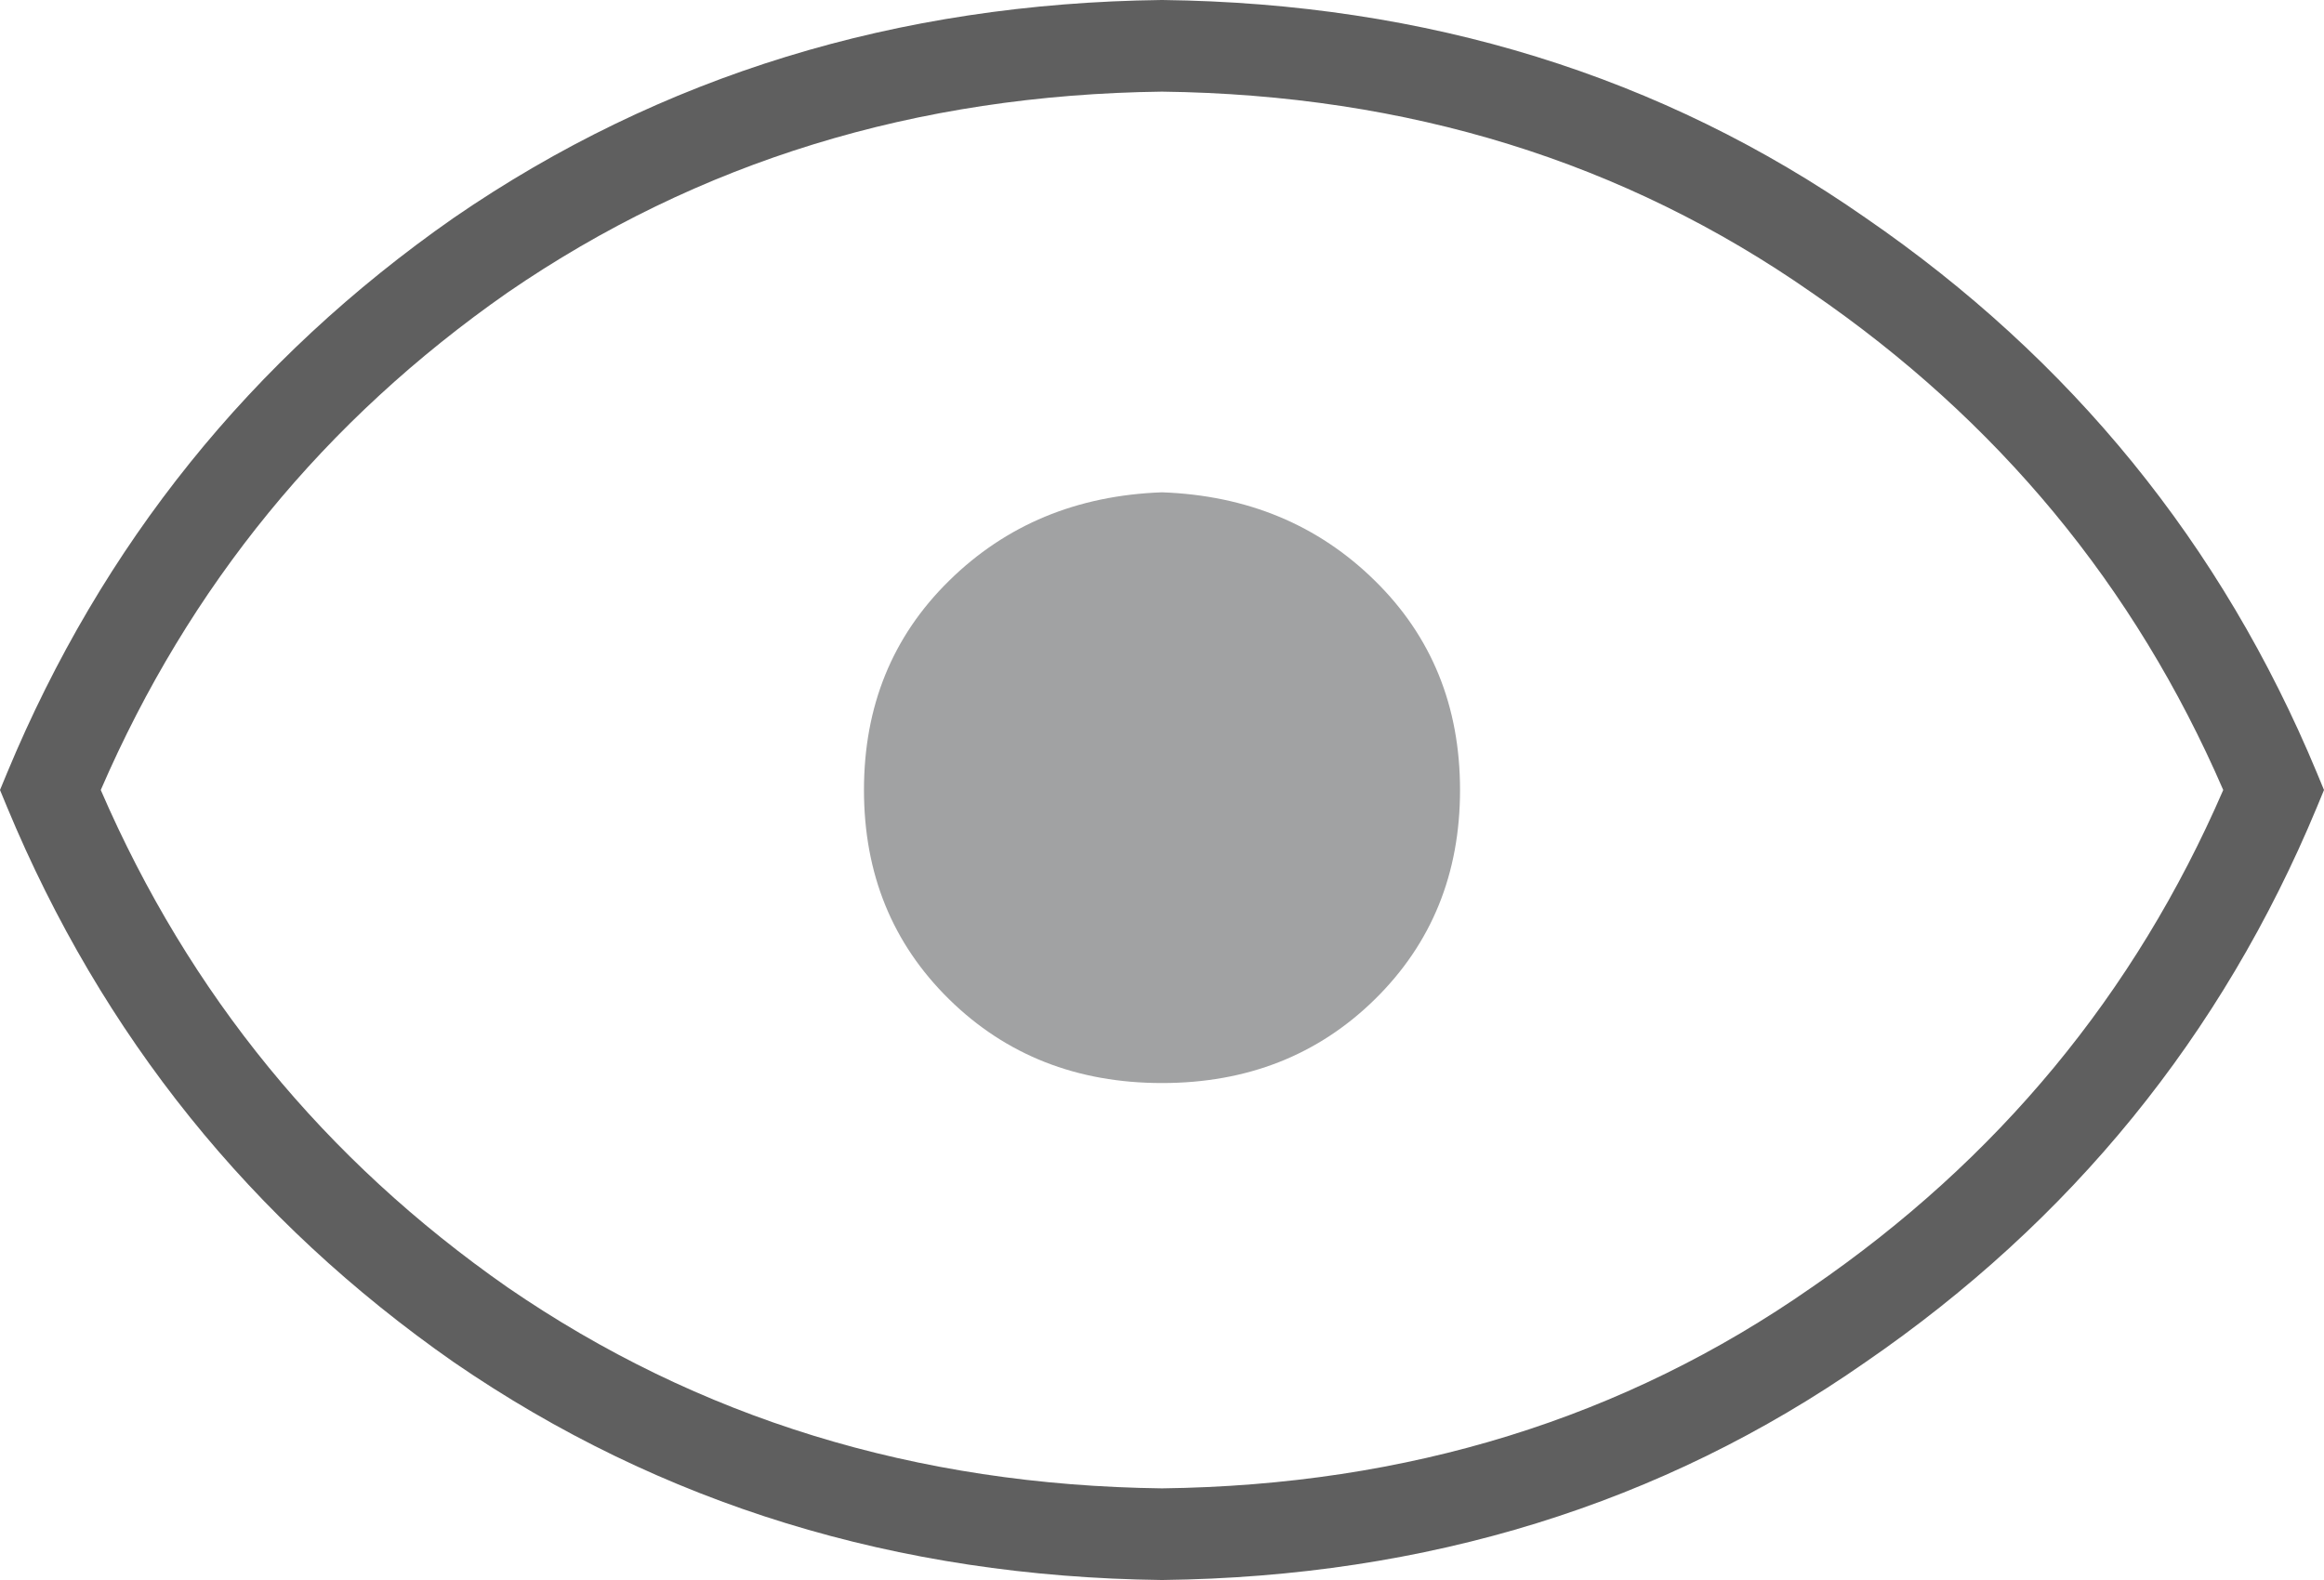 <svg width="25" height="17" viewBox="0 0 25 17" fill="none" xmlns="http://www.w3.org/2000/svg">
<path fill-rule="evenodd" clip-rule="evenodd" d="M12.506 0C15.348 0.035 17.874 0.813 20.066 2.342C22.281 3.864 23.902 5.857 24.923 8.314L25 8.5L24.923 8.686C23.902 11.143 22.281 13.136 20.065 14.658C17.874 16.187 15.348 16.965 12.506 17L12.494 17C9.651 16.965 7.109 16.187 4.885 14.659L4.882 14.657C2.7 13.134 1.097 11.141 0.077 8.686L0 8.5L0.077 8.314C1.097 5.859 2.7 3.866 4.882 2.343L4.885 2.341C7.109 0.813 9.651 0.035 12.494 0H12.506ZM5.46 3.148C3.492 4.522 2.035 6.303 1.084 8.5C2.035 10.697 3.492 12.478 5.461 13.852C7.509 15.259 9.85 15.981 12.5 16.014C15.151 15.981 17.474 15.258 19.487 13.853L19.49 13.851C21.492 12.476 22.965 10.695 23.916 8.5C22.965 6.305 21.492 4.524 19.49 3.149L19.487 3.147C17.474 1.742 15.151 1.019 12.5 0.986C9.85 1.019 7.509 1.741 5.46 3.148Z" fill="#5F5F5F"/>
<path d="M14.79 6.248C14.179 5.647 13.416 5.33 12.5 5.297C11.584 5.33 10.821 5.647 10.21 6.248C9.599 6.848 9.294 7.599 9.294 8.5C9.294 9.401 9.599 10.151 10.21 10.752C10.821 11.352 11.584 11.653 12.5 11.653C13.416 11.653 14.179 11.352 14.79 10.752C15.401 10.151 15.706 9.401 15.706 8.5C15.706 7.599 15.401 6.848 14.79 6.248Z" fill="#a1a2a3"/>
</svg>
